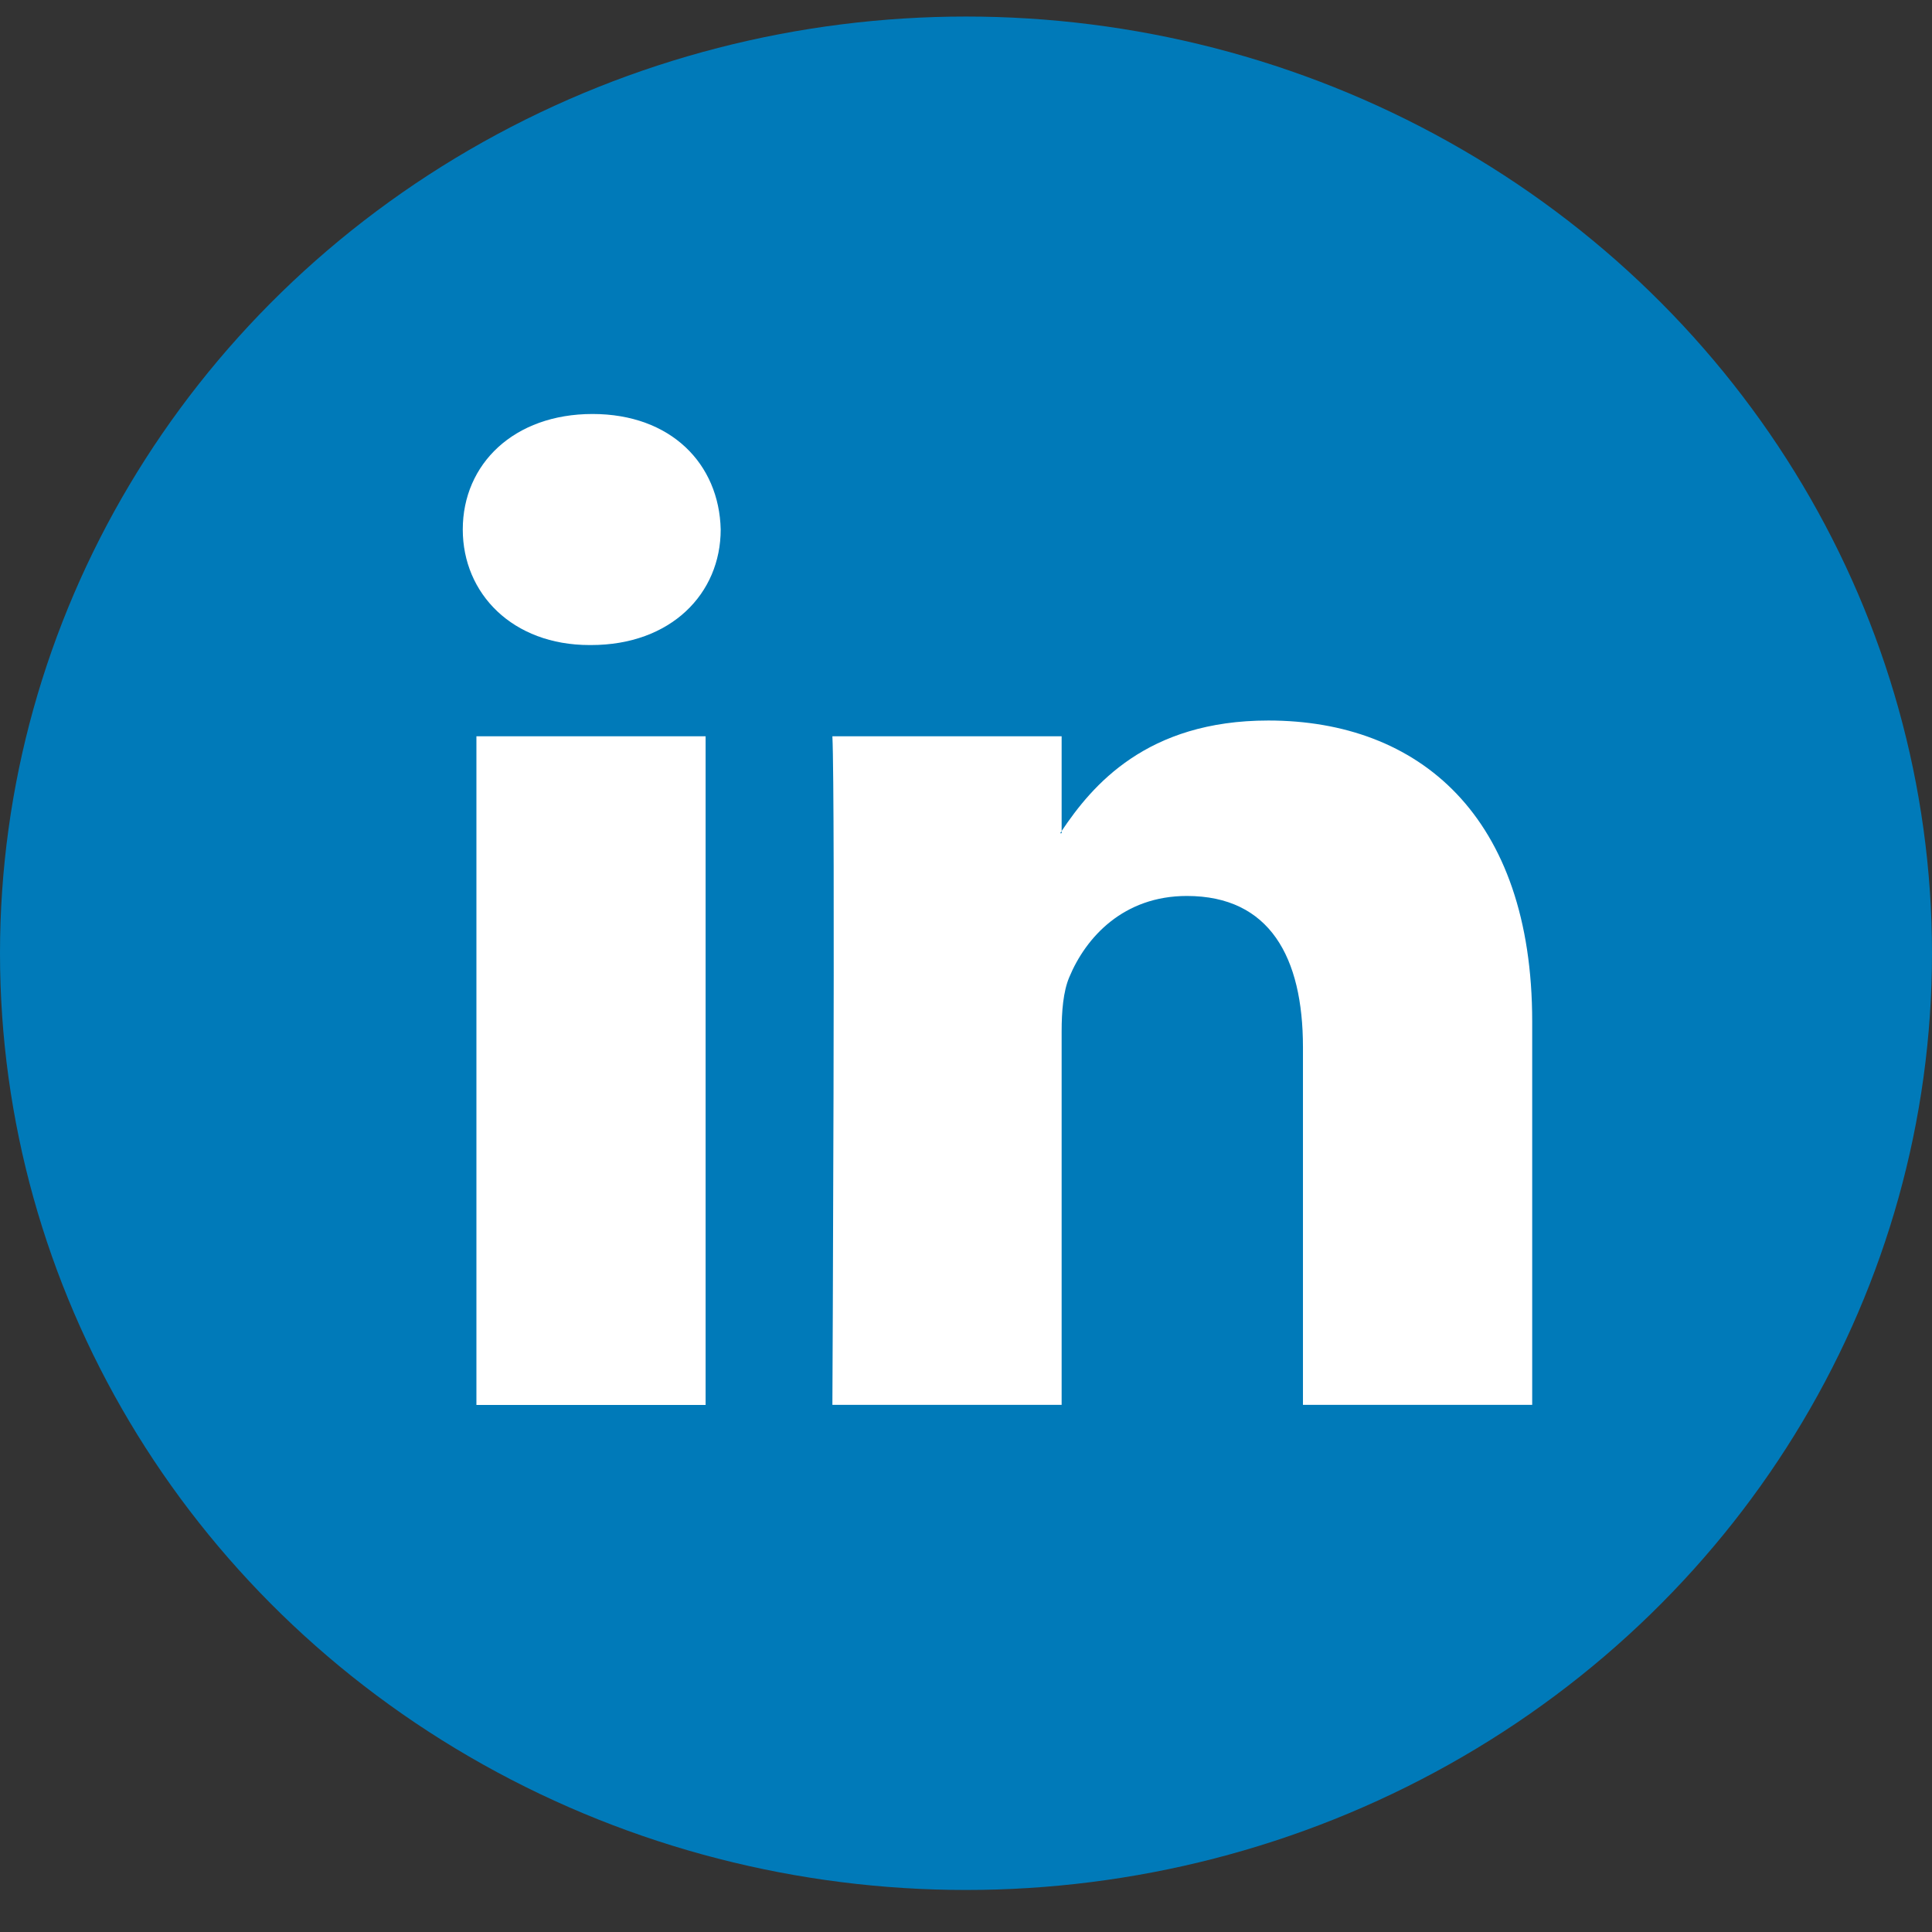 <svg xmlns="http://www.w3.org/2000/svg" width="32" height="32" viewBox="0 0 32 32">
    <rect x="0" y="0" width="32" height="32" fill="#333333" stroke="none"/>
    <g fill="none" fill-rule="nonzero">
        <ellipse cx="16" cy="15.789" fill="#007AB9" rx="16" ry="15.515"/>
        <path fill="#FFFFFF" d="M25.378 16.919v6.35h-3.797v-5.925c0-1.488-.549-2.504-1.923-2.504-1.05 0-1.673.684-1.948 1.347-.1.237-.126.565-.126.897v6.185h-3.797s.05-10.035 0-11.074h3.797v1.57c-.007.012-.018.024-.025.036h.025v-.037c.505-.753 1.405-1.83 3.423-1.83 2.498 0 4.371 1.584 4.371 4.985zM9.814 6.857c-1.299 0-2.149.826-2.149 1.913 0 1.063.825 1.914 2.1 1.914h.024c1.324 0 2.148-.851 2.148-1.914-.025-1.087-.824-1.913-2.123-1.913zM7.891 23.27h3.796V12.195H7.891V23.27z"/>
    </g>
</svg>
